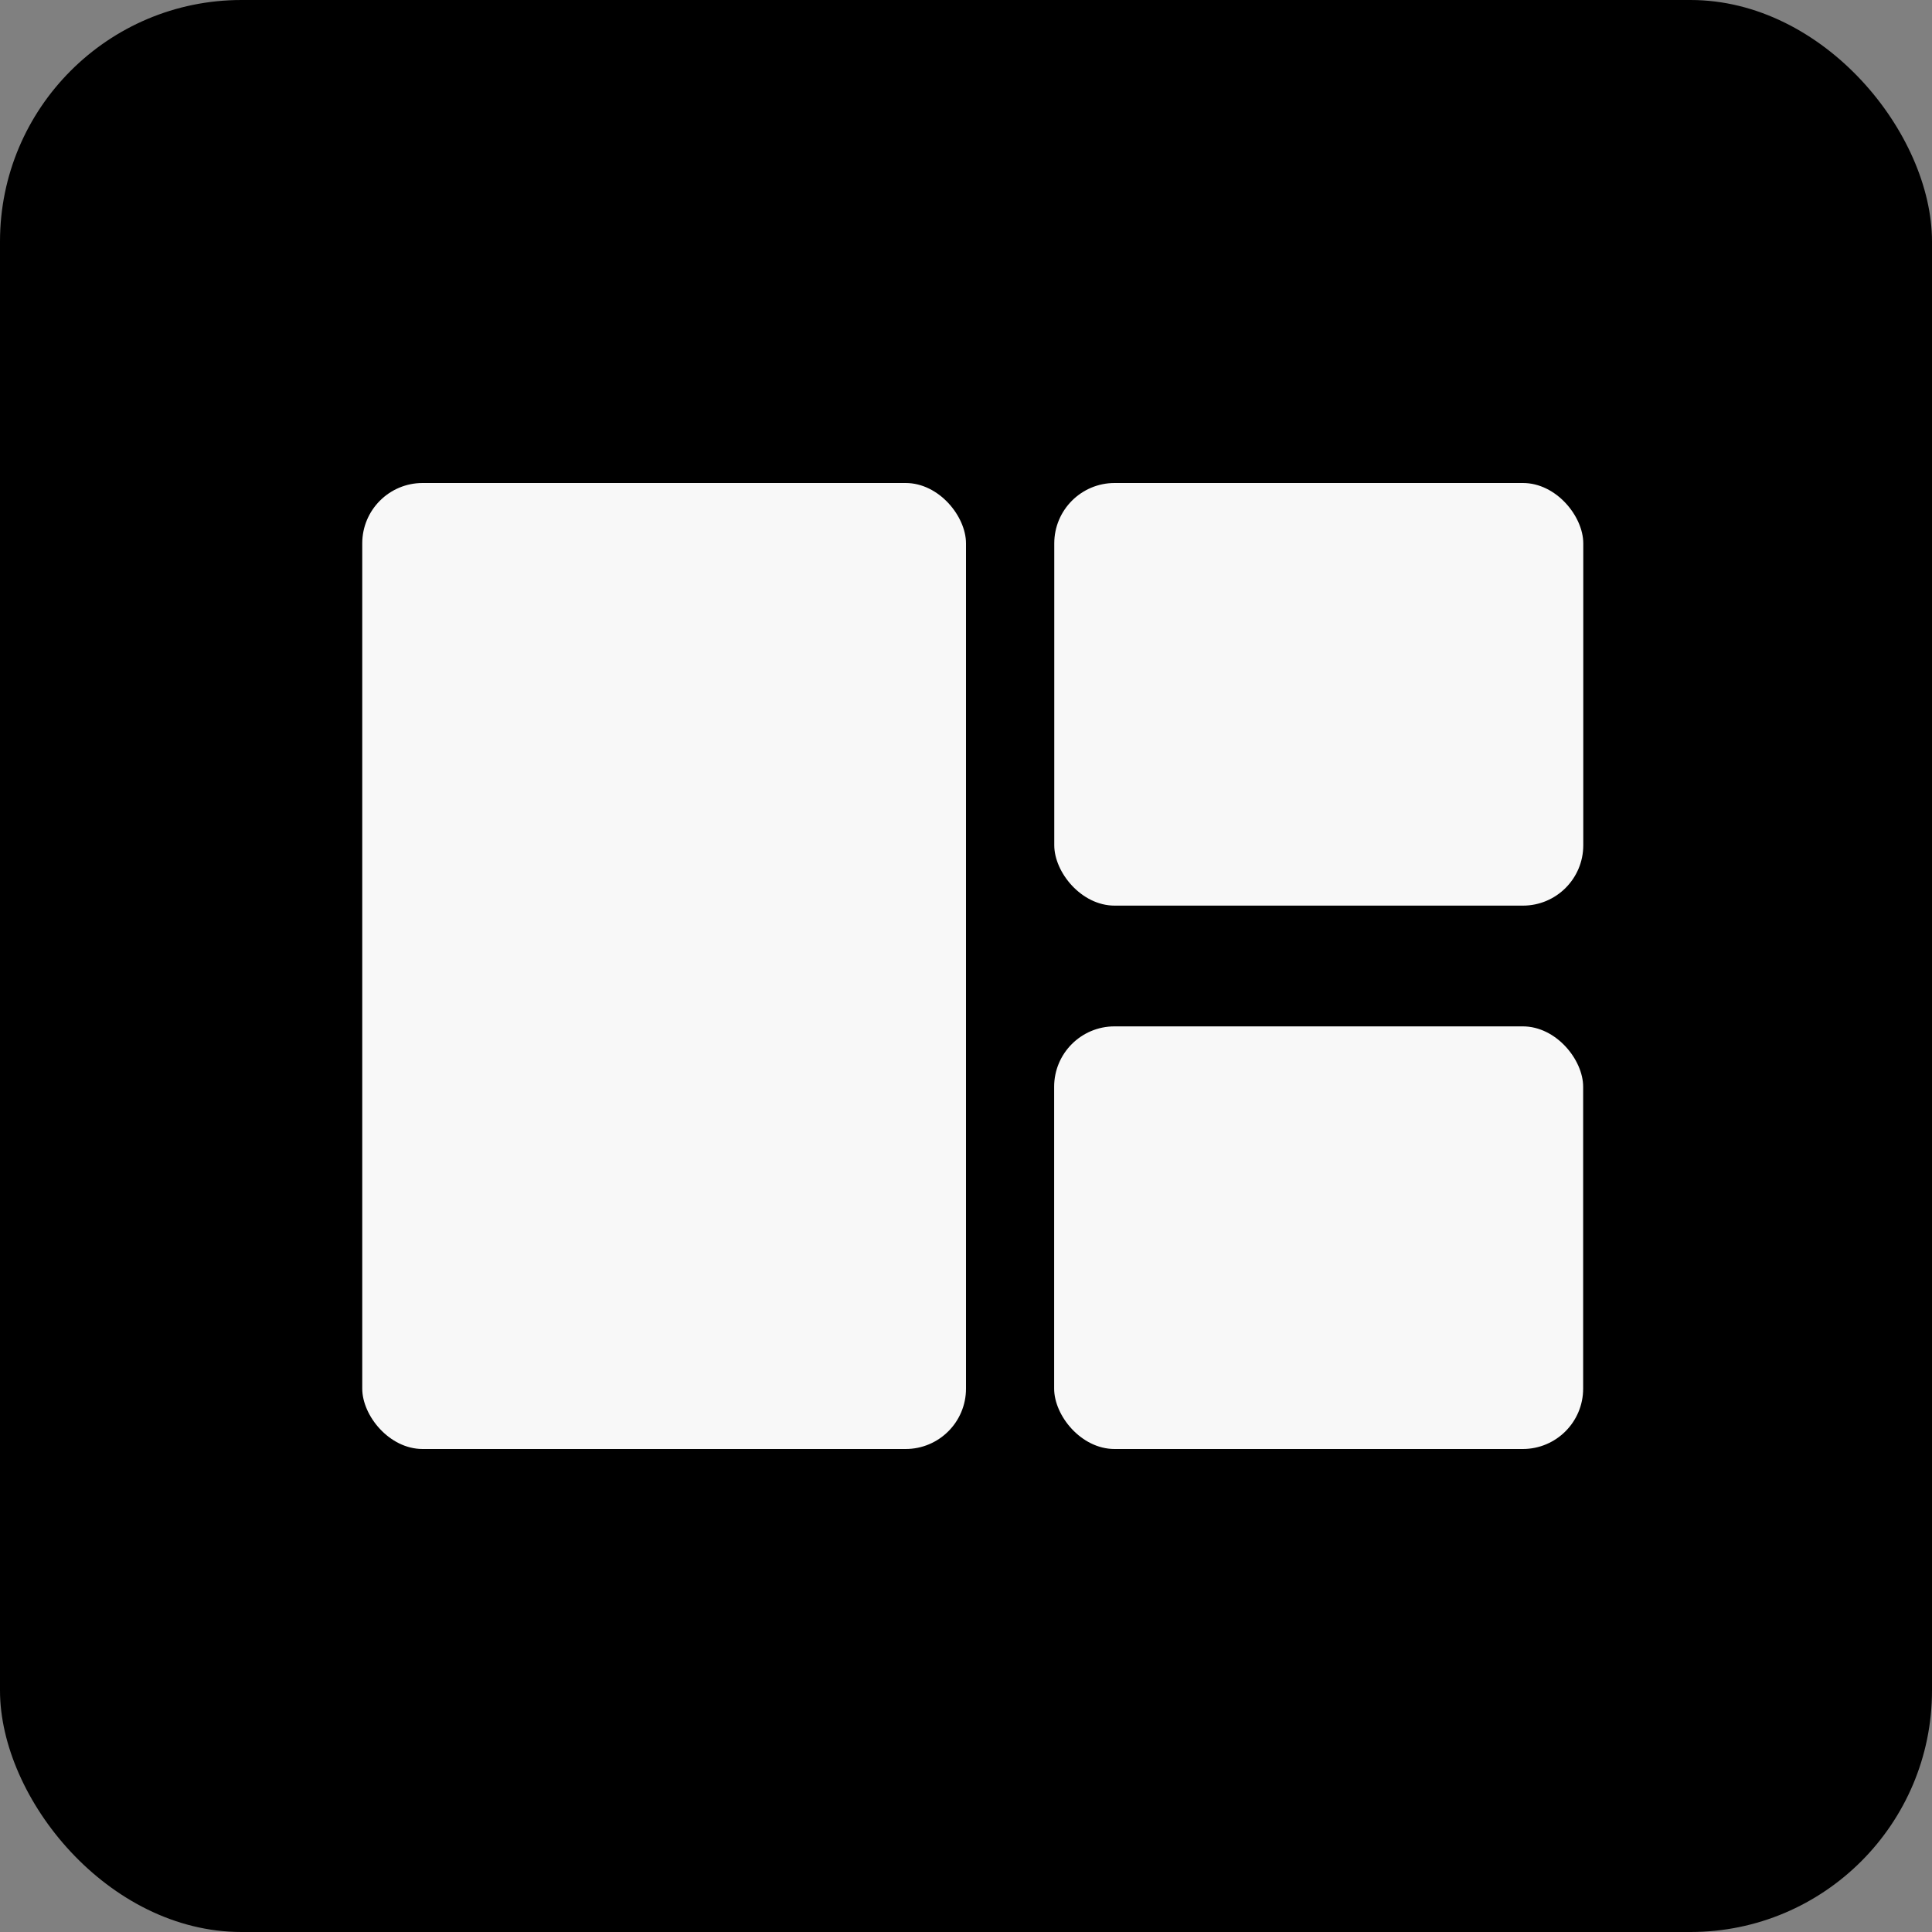 <svg xmlns="http://www.w3.org/2000/svg" width="16" height="16" viewBox="0 0 16 16">
  <rect x="0" y="0" width="16" height="16" fill="#808080" stroke="none"/>
  <g id="Group_151" data-name="Group 151" transform="translate(-284.652 -706.652)">
    <rect id="Rectangle_94" data-name="Rectangle 94" width="16" height="16" rx="2" transform="translate(284.652 706.652)"/>
    <g id="Group_150" data-name="Group 150" transform="translate(287.551 710.401)">
      <rect id="Rectangle_95" data-name="Rectangle 95" width="5" height="8" rx="0.5" transform="translate(0.101 0.251)" fill="#f8f8f8"/>
      <rect id="Rectangle_96" data-name="Rectangle 96" width="4.381" height="3.5" rx="0.5" transform="translate(5.832 0.251)" fill="#f8f8f8"/>
      <rect id="Rectangle_97" data-name="Rectangle 97" width="4.381" height="3.5" rx="0.5" transform="translate(5.831 4.751)" fill="#f8f8f8"/>
    </g>
  </g>
</svg>

